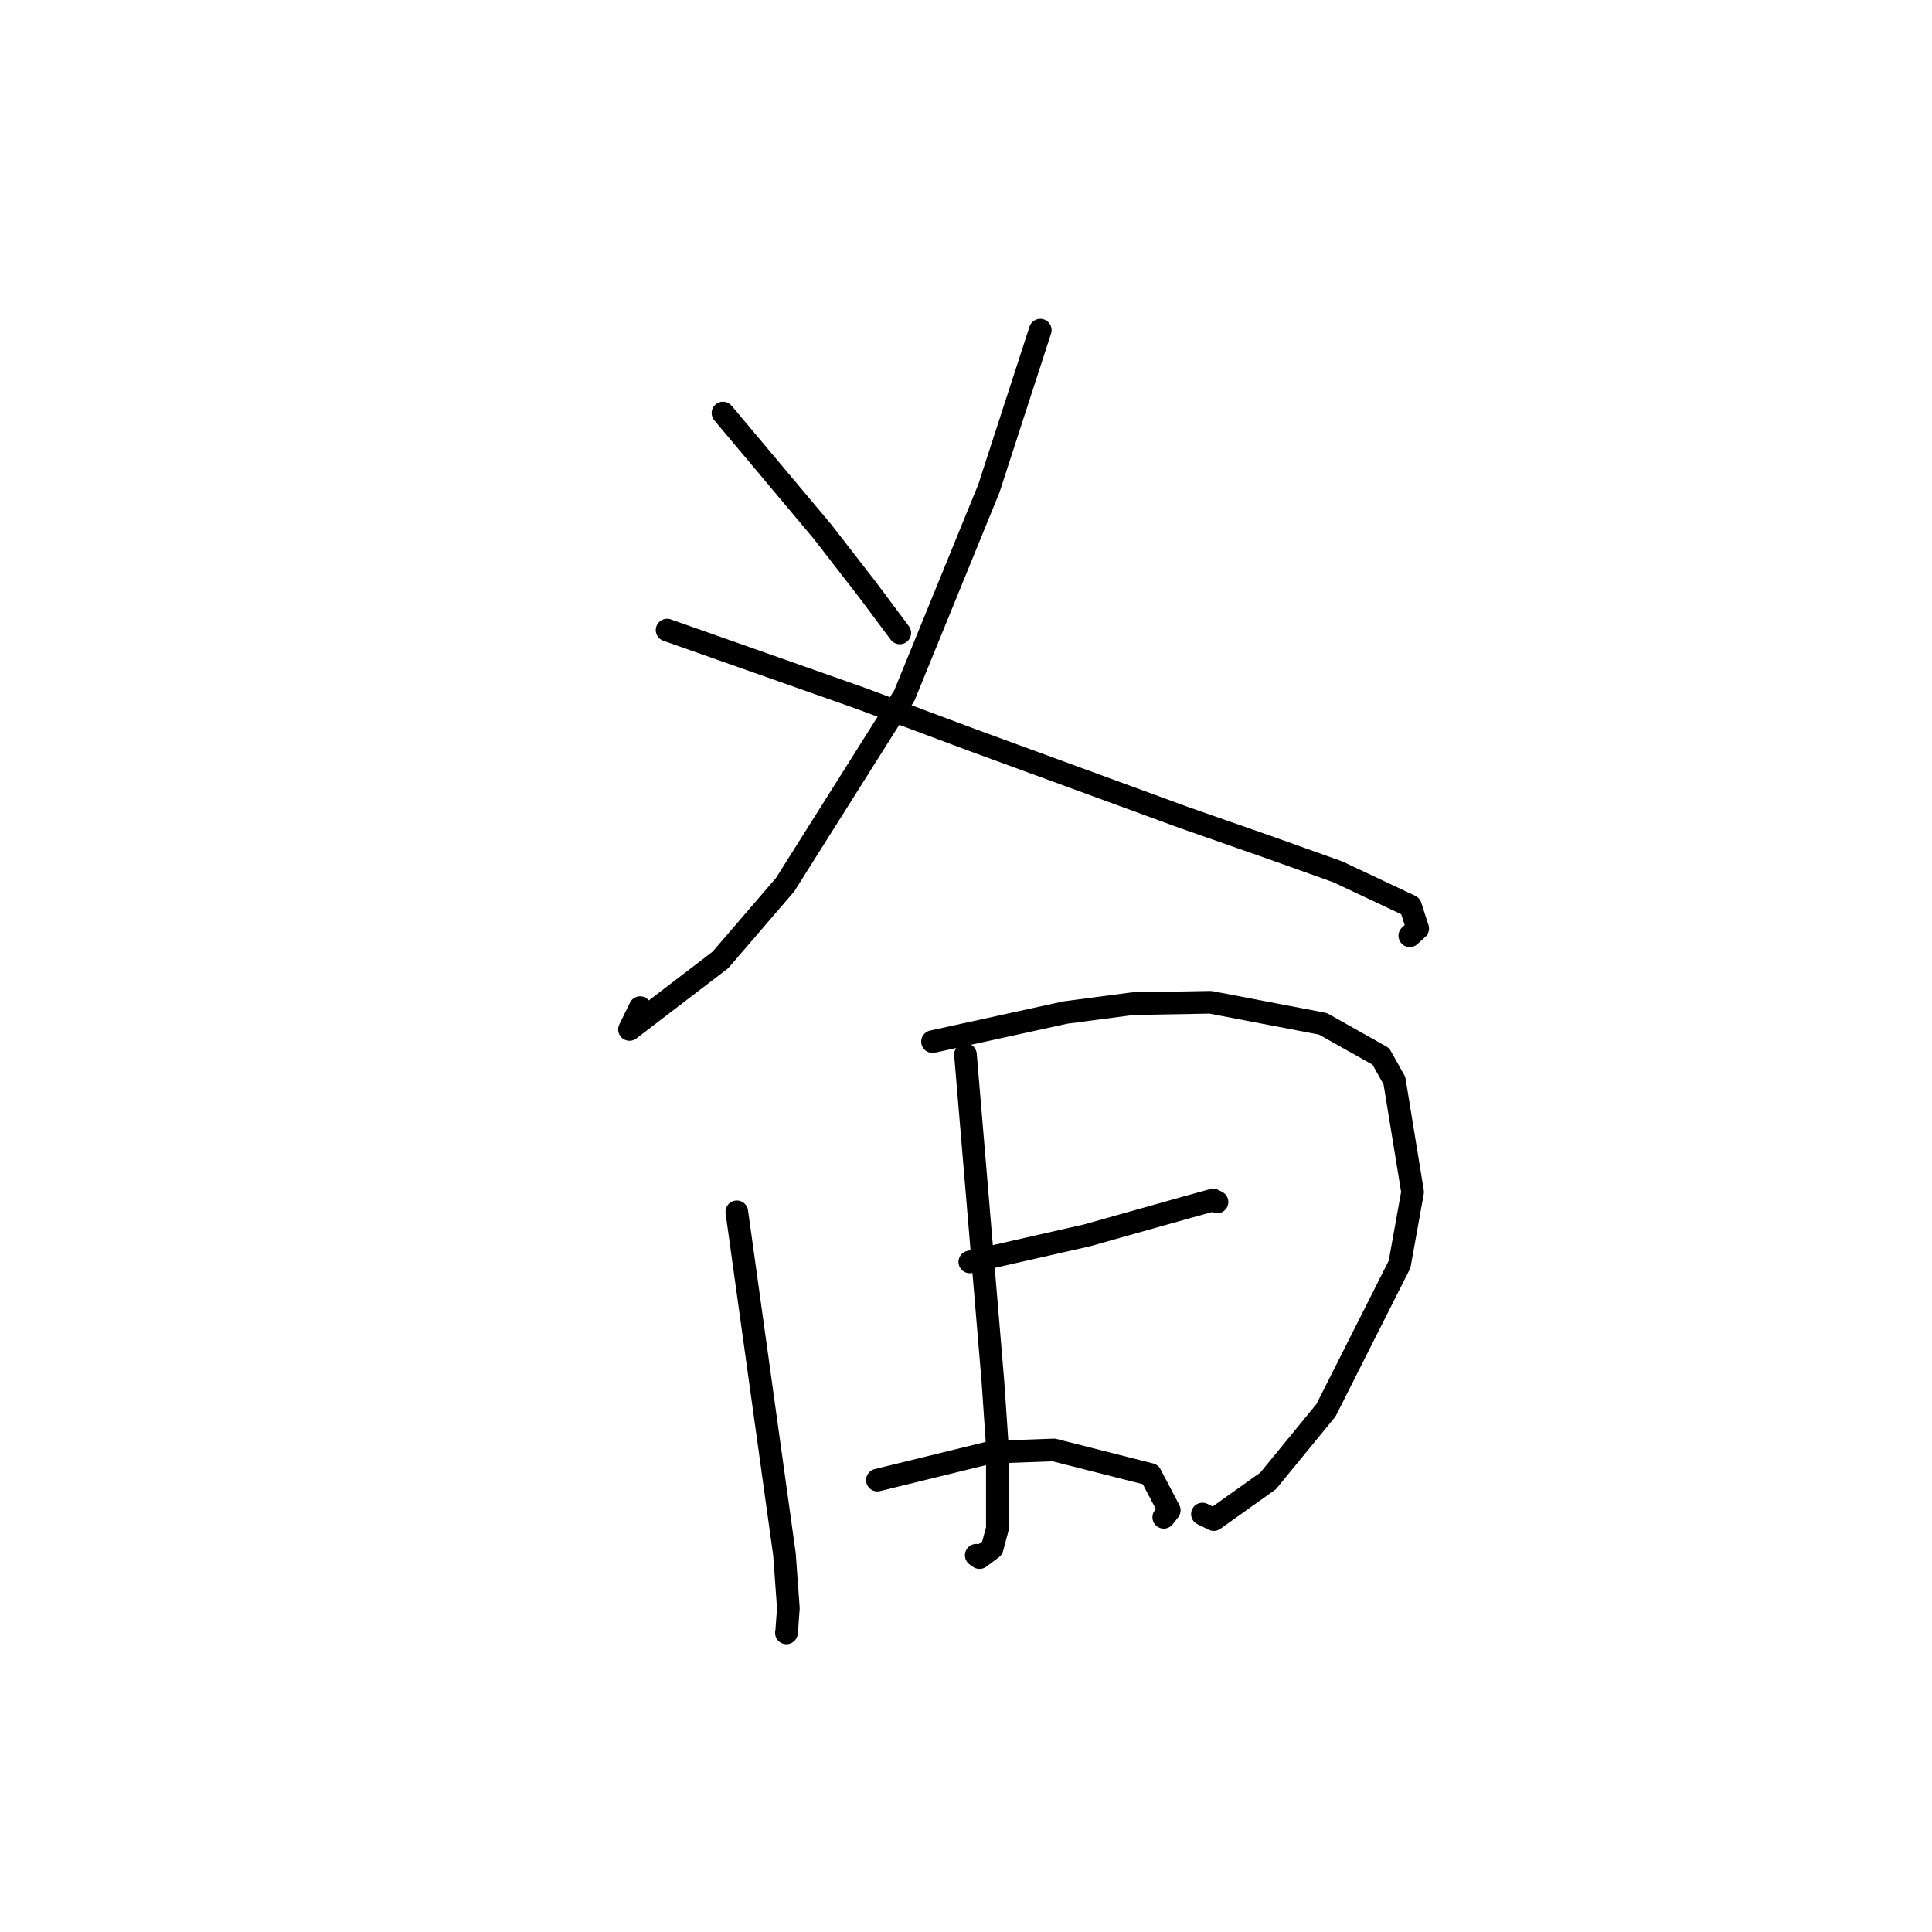<?xml version="1.0" standalone="no"?>
    <svg width="256" height="256" xmlns="http://www.w3.org/2000/svg" version="1.1">
    <polyline stroke="black" stroke-width="3" stroke-linecap="round" fill="transparent" stroke-linejoin="round" points="95.796 54.729 102.395 62.59 108.993 70.452 114.853 78.01 118.904 83.434 119.225 83.864 " />
        <polyline stroke="black" stroke-width="3" stroke-linecap="round" fill="transparent" stroke-linejoin="round" points="137.841 43.745 134.436 54.233 131.031 64.721 119.83 92.16 104.03 117.229 95.461 127.193 83.409 136.409 84.819 133.515 " />
        <polyline stroke="black" stroke-width="3" stroke-linecap="round" fill="transparent" stroke-linejoin="round" points="88.392 83.488 101.181 87.996 113.971 92.505 128.638 97.986 156.893 108.331 168.386 112.352 177.26 115.523 186.893 120.057 187.854 123.033 186.991 123.823 186.807 123.991 " />
        <polyline stroke="black" stroke-width="3" stroke-linecap="round" fill="transparent" stroke-linejoin="round" points="97.632 160.573 100.79 183.278 103.948 205.984 104.462 213.092 104.227 216.314 104.202 216.367 " />
        <polyline stroke="black" stroke-width="3" stroke-linecap="round" fill="transparent" stroke-linejoin="round" points="123.562 138.019 132.357 136.093 141.153 134.166 150.111 132.988 160.389 132.806 175.297 135.659 182.967 139.972 184.769 143.187 187.178 157.943 185.451 167.534 175.702 186.863 168.024 196.235 160.828 201.352 159.326 200.617 " />
        <polyline stroke="black" stroke-width="3" stroke-linecap="round" fill="transparent" stroke-linejoin="round" points="127.929 139.735 129.749 161.405 131.568 183.075 132.155 191.675 132.153 202.565 131.46 205.142 129.792 206.389 129.354 206.079 " />
        <polyline stroke="black" stroke-width="3" stroke-linecap="round" fill="transparent" stroke-linejoin="round" points="128.504 167.213 136.259 165.454 144.014 163.696 157.36 159.941 160.747 159.007 161.224 159.249 161.261 159.268 " />
        <polyline stroke="black" stroke-width="3" stroke-linecap="round" fill="transparent" stroke-linejoin="round" points="116.255 196.118 123.798 194.27 131.341 192.422 139.636 192.125 152.445 195.372 154.936 200.117 154.203 201.049 " />
        </svg>